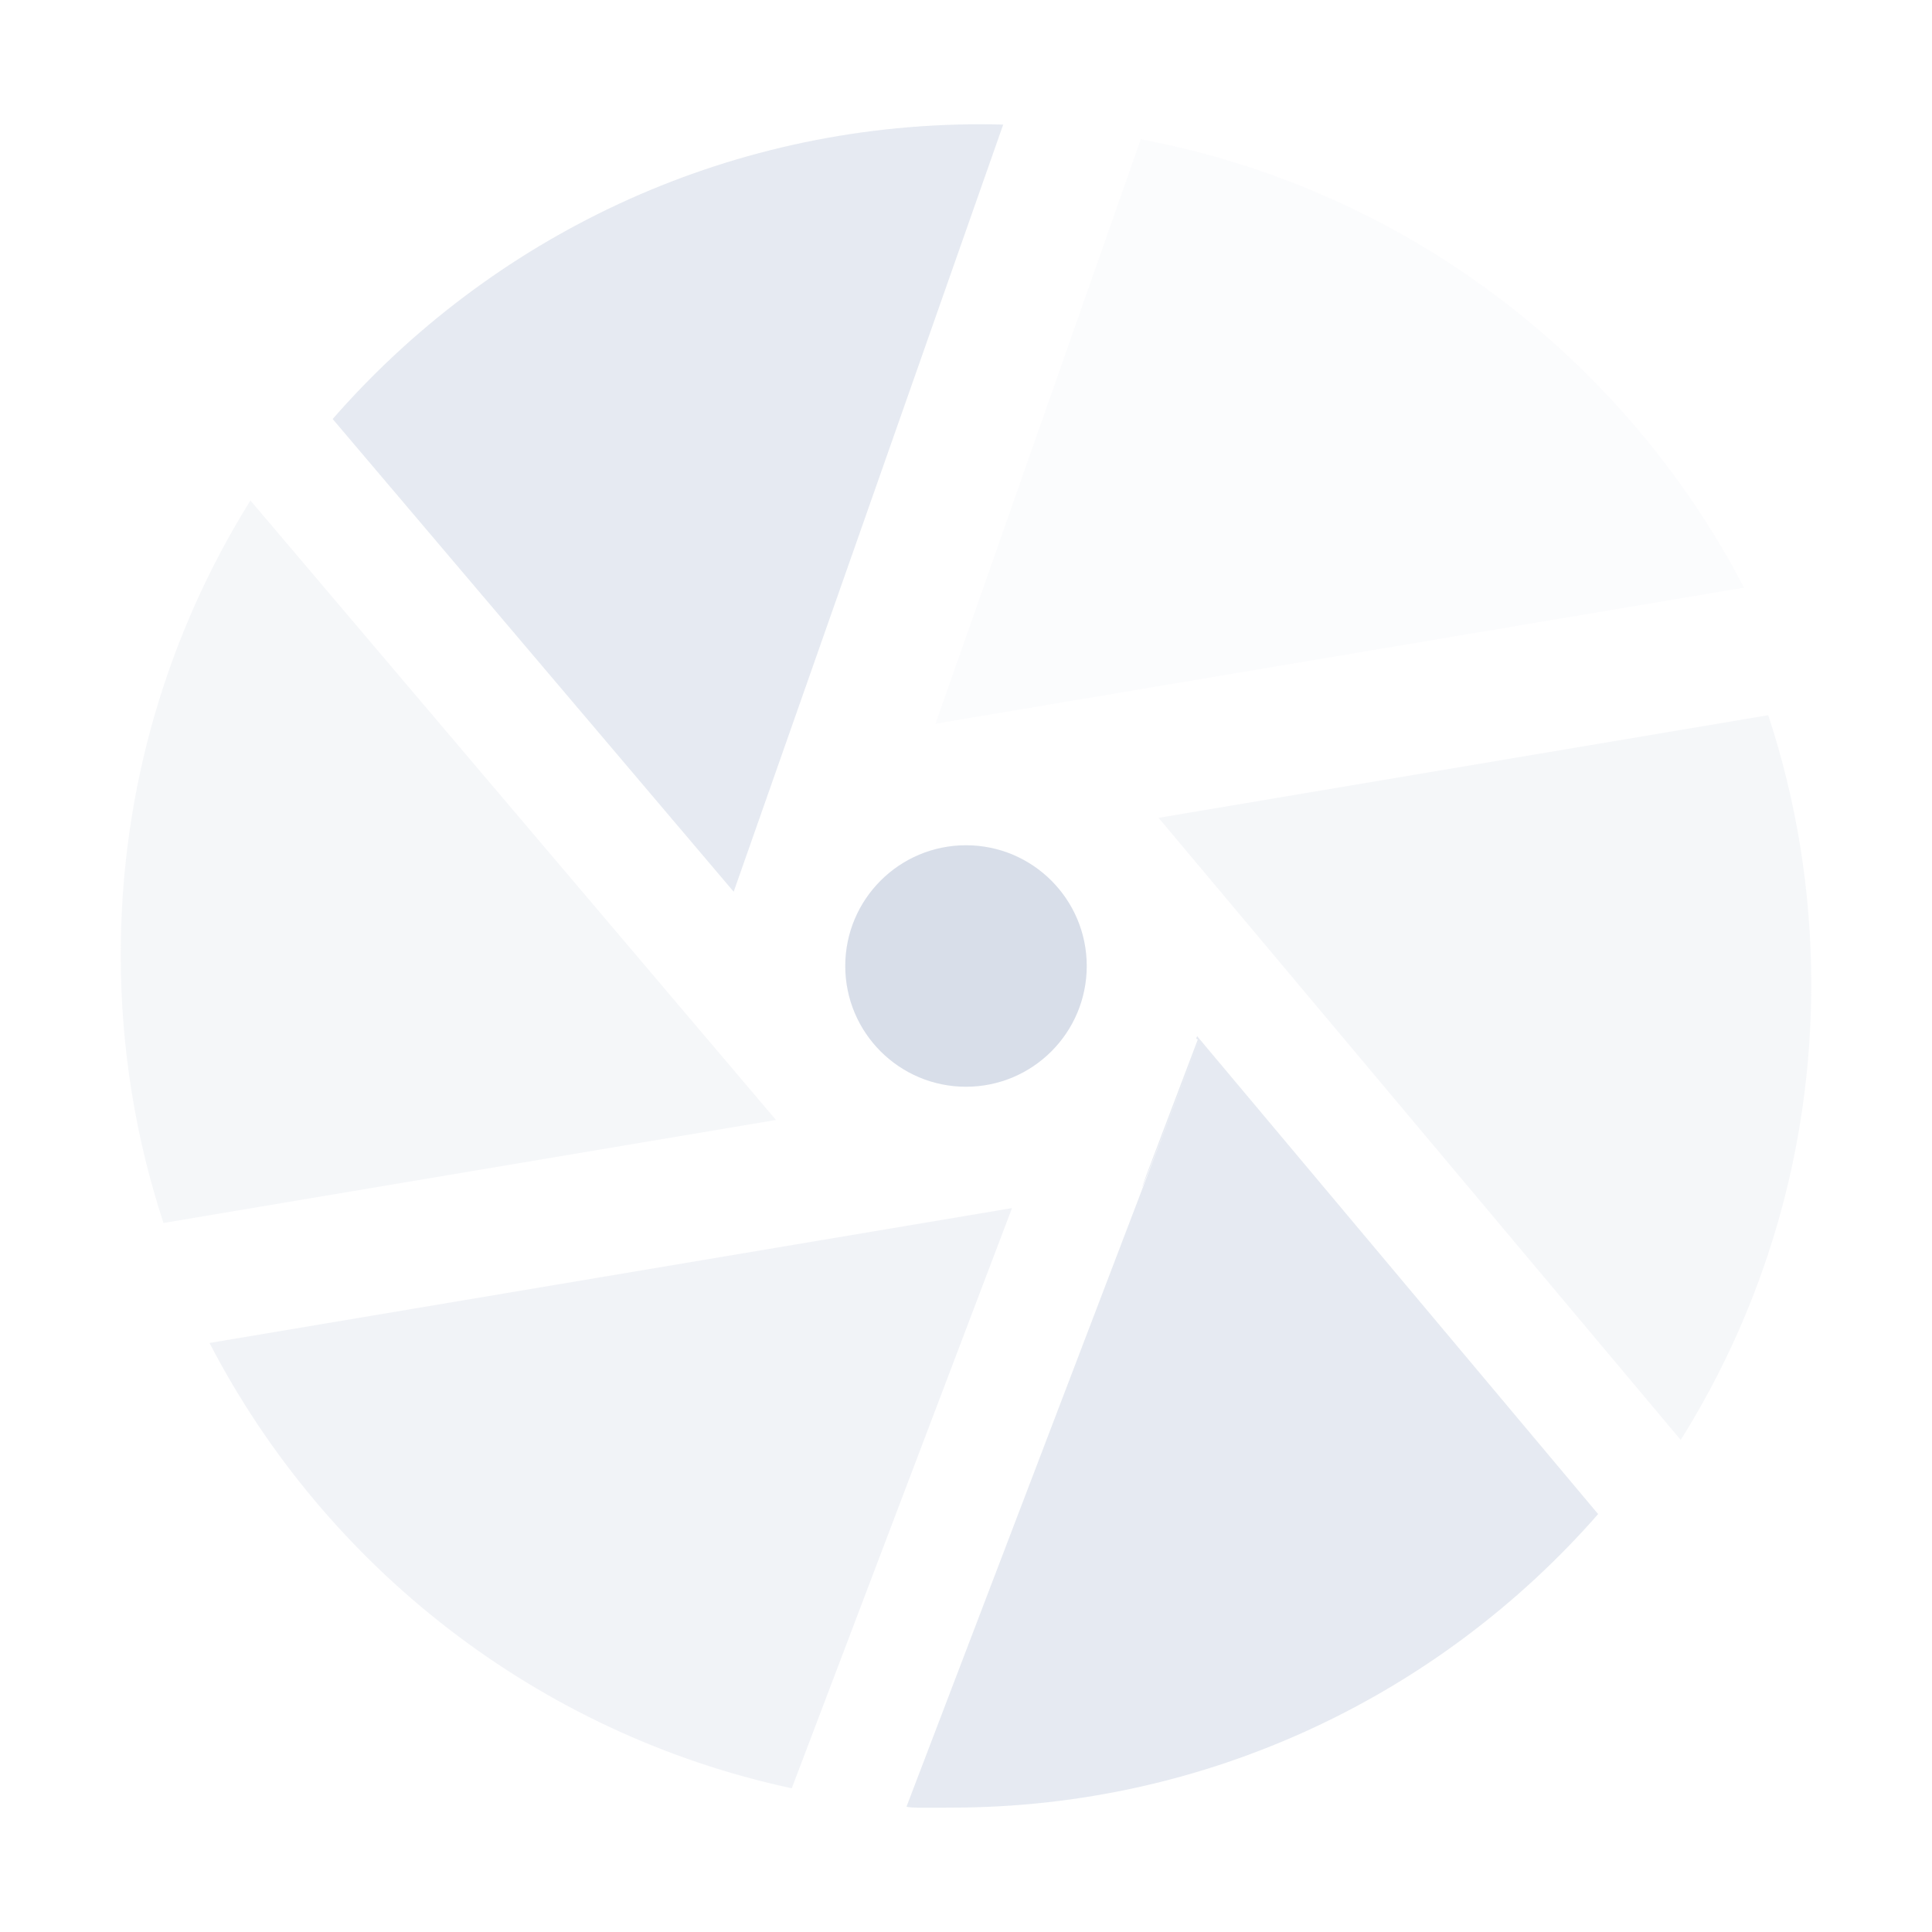 <?xml version="1.0" encoding="UTF-8" standalone="no"?>
<!--Part of Monotone: https://github.com/sixsixfive/Monotone, released under cc-by-sa_v4-->
<svg id="svg8" xmlns="http://www.w3.org/2000/svg" version="1.1" viewBox="0 0 16 16"><path id="path3927" style="opacity:.5;filter:url(#filter3915);fill:#d8dee9" d="m14.644 5.923-5.049 0.85 4.324 5.152c0.685-1.094 1.081-2.387 1.081-3.772 0-0.779-0.125-1.528-0.356-2.229z"/><path id="path3929" style="opacity:.8;filter:url(#filter3927);fill:#d8dee9" d="m9.914 8.581-0.008 0.021 0.014 0.006-0.426 1.123c-0.193 0.533 0.452-1.16 0.437-1.119l-2.423 6.348c-0.006 0.016 0.245 0.01 0.369 0.01 2.136 0 4.053-0.941 5.358-2.431z"/><path id="path3931" style="opacity:.6;filter:url(#filter3865);fill:#d8dee9" d="m8.381 10.005-6.646 1.117c0.963 1.857 2.72 3.236 4.822 3.688z"/><path id="path3933" style="opacity:.5;filter:url(#filter3878);fill:#d8dee9" d="m2.074 4.145c-0.681 1.092-1.074 2.381-1.074 3.762 0 0.775 0.124 1.522 0.354 2.221l5.072-0.853z"/><path id="path3935" style="opacity:.8;filter:url(#filter3891);fill:#d8dee9" d="m8.122 1.029c-2.142 0-4.061 0.945-5.367 2.441l3.321 3.915 2.232-6.353c-0.062-0.002-0.124-0.003-0.186-0.003z"/><path id="path3937" style="opacity:.3;filter:url(#filter3903);fill:#d8dee9" d="m9.447 1.153-1.7 4.841 6.697-1.127c-0.992-1.905-2.819-3.305-4.996-3.714z"/><circle id="path895" r="1" style="paint-order:fill markers stroke;fill:#d8dee9" cx="8" cy="8"/></svg>
